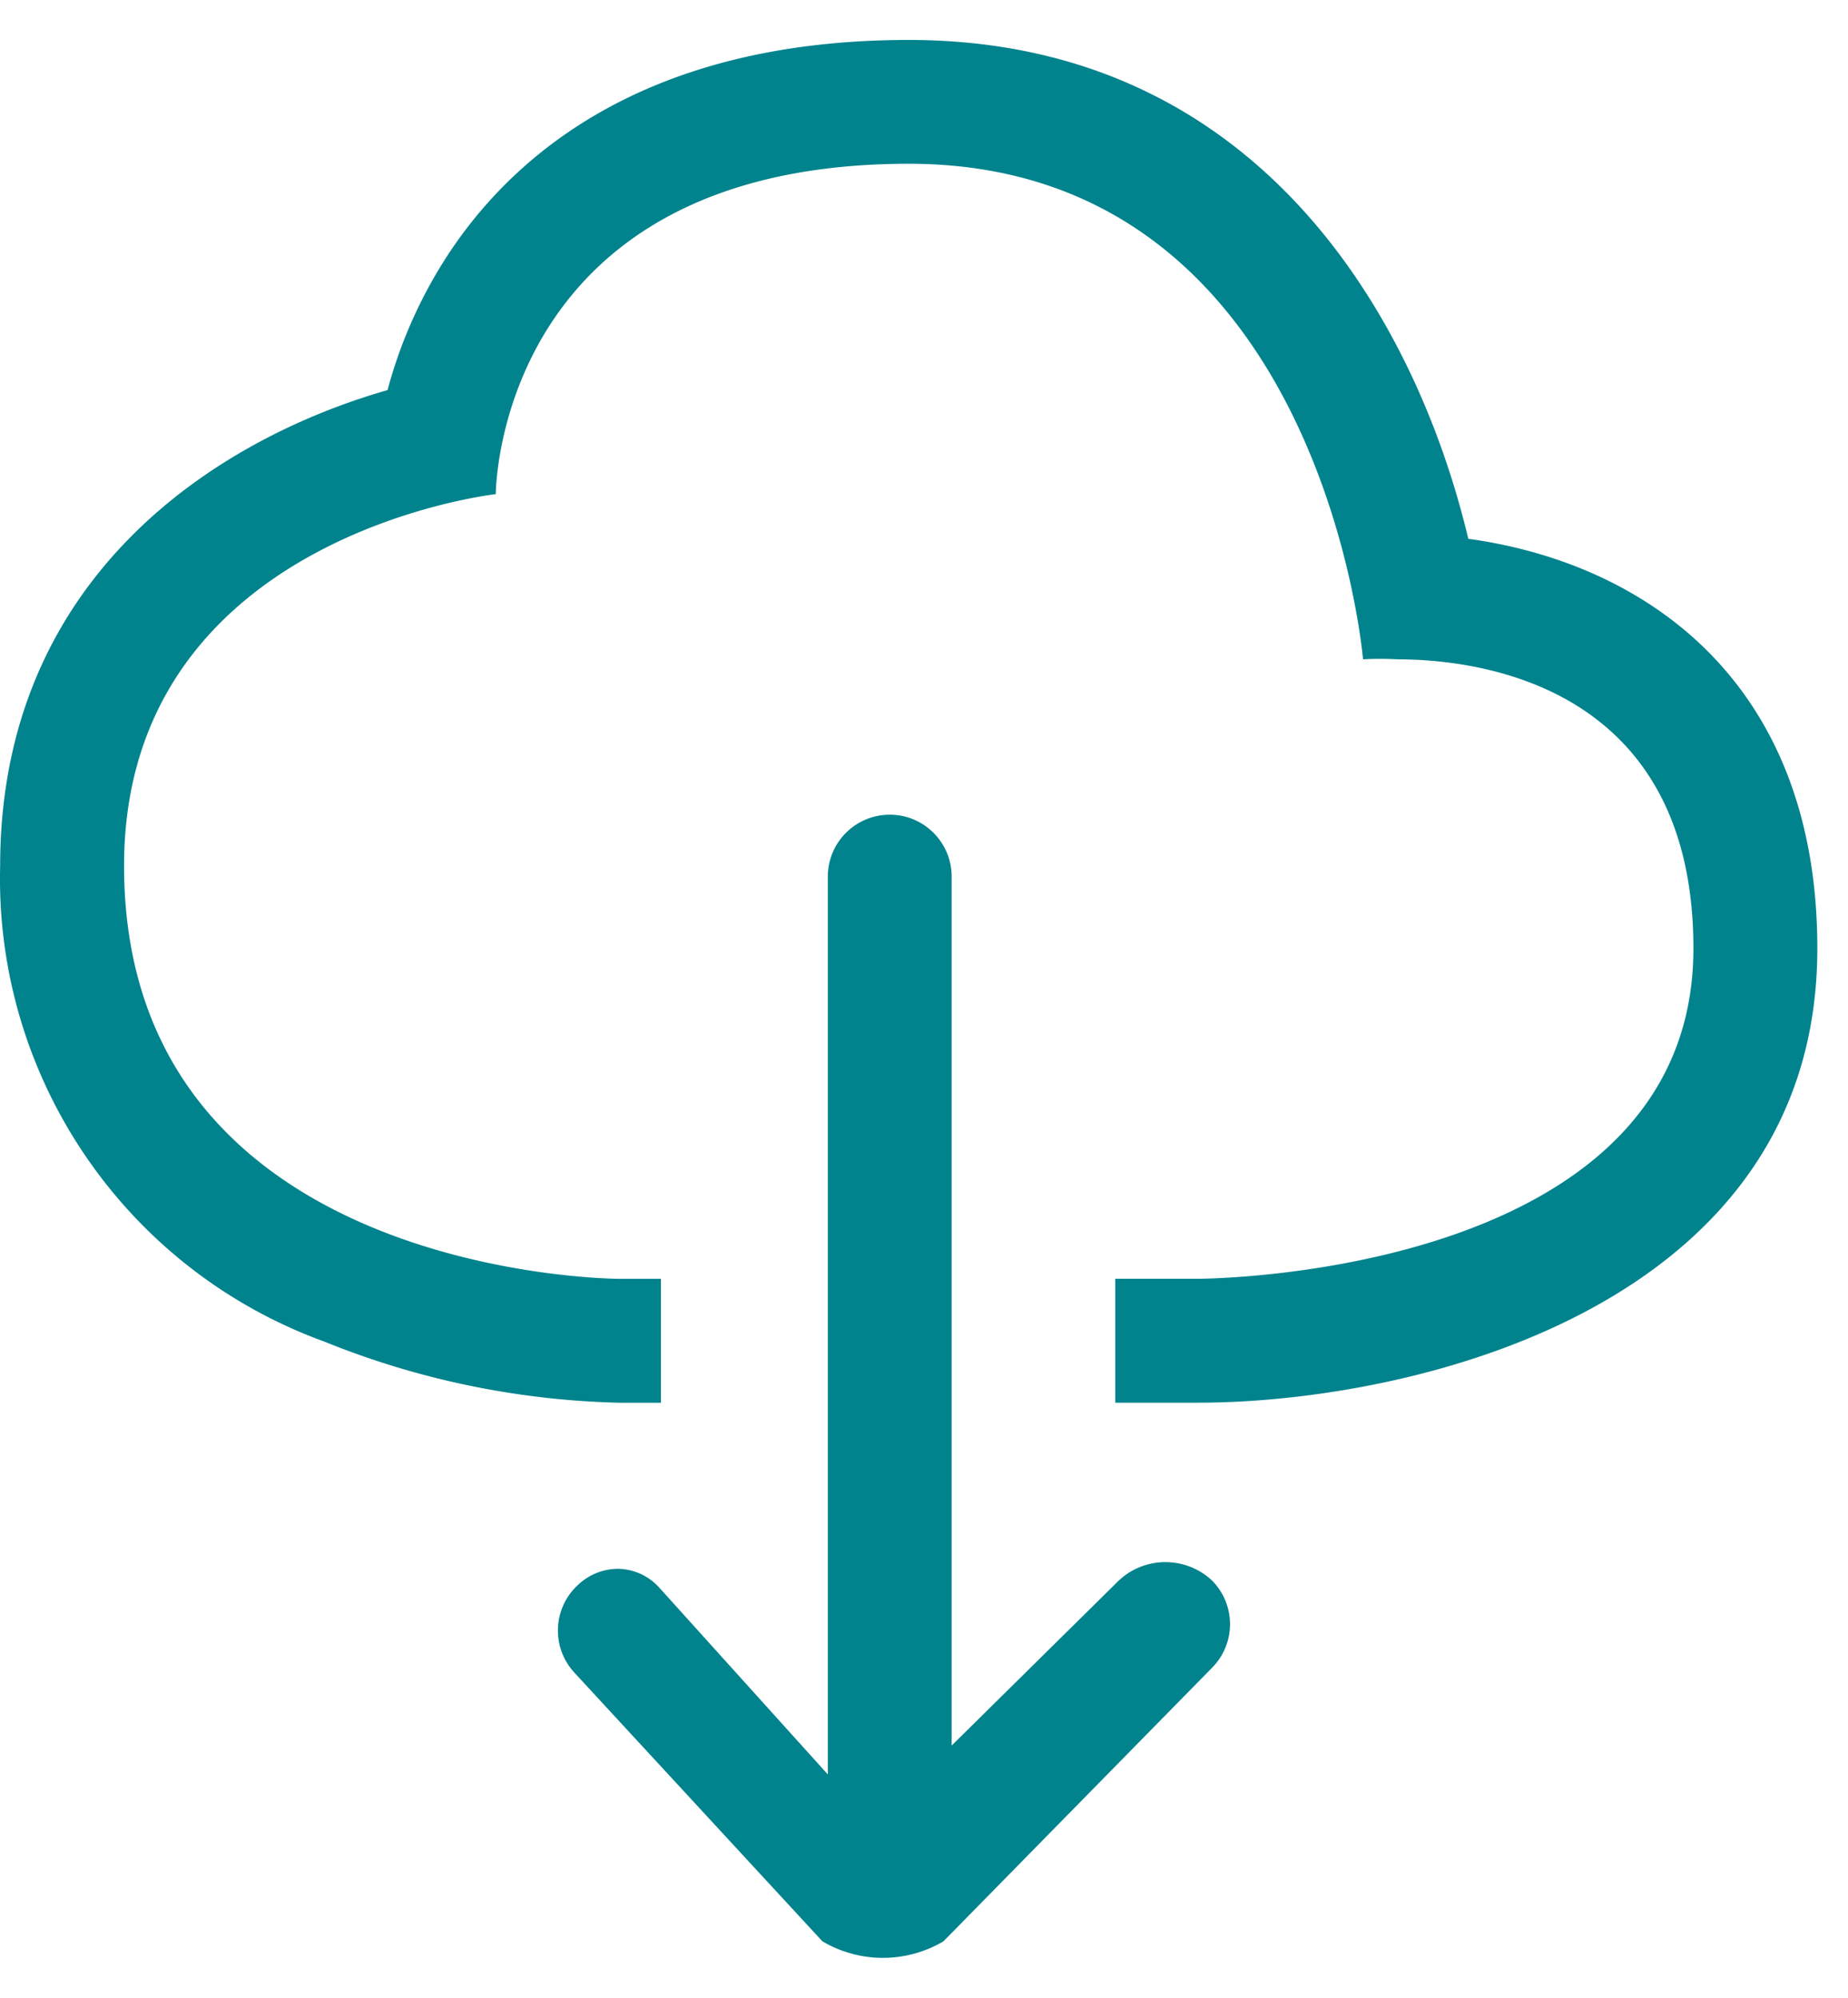 <svg width="37" height="40" fill="none" xmlns="http://www.w3.org/2000/svg"><path fill-rule="evenodd" clip-rule="evenodd" d="M29.398 10.789C28.373 6.481 25.264.8 18.194.8c-5.408 0-8.062 2.431-9.335 4.473a9.41 9.41 0 00-1.1 2.538C4.369 8.779.003 11.524.003 17.337c-.109 4.24 2.504 8.076 6.491 9.525 1.88.763 3.884 1.177 5.912 1.224h.827v-2.481h-.827s-9.922 0-9.922-8.269c0-6.615 7.442-7.442 7.442-7.442s0-6.615 8.269-6.615c8.269 0 9.095 9.922 9.095 9.922.229-.013.458-.013.686 0 1.654 0 5.929.529 5.929 5.788 0 6.615-9.922 6.615-9.922 6.615h-1.654v2.481h1.654c4.292 0 12.403-1.902 12.403-9.095 0-5.391-3.506-7.723-6.987-8.202z" fill="#00838D"/><path fill-rule="evenodd" clip-rule="evenodd" d="M13.217 31.808c-.207-.243-.508-.387-.827-.397-.308-.003-.605.116-.827.331-.5.468-.526 1.253-.058 1.753l4.961 5.375c.747.441 1.675.441 2.423 0l5.375-5.474c.484-.484.484-1.269 0-1.753-.524-.488-1.337-.488-1.861 0l-3.349 3.307V17.552c0-.685-.555-1.24-1.24-1.24-.685 0-1.24.555-1.24 1.24v17.976l-3.357-3.721z" fill="#00838D"/></svg>